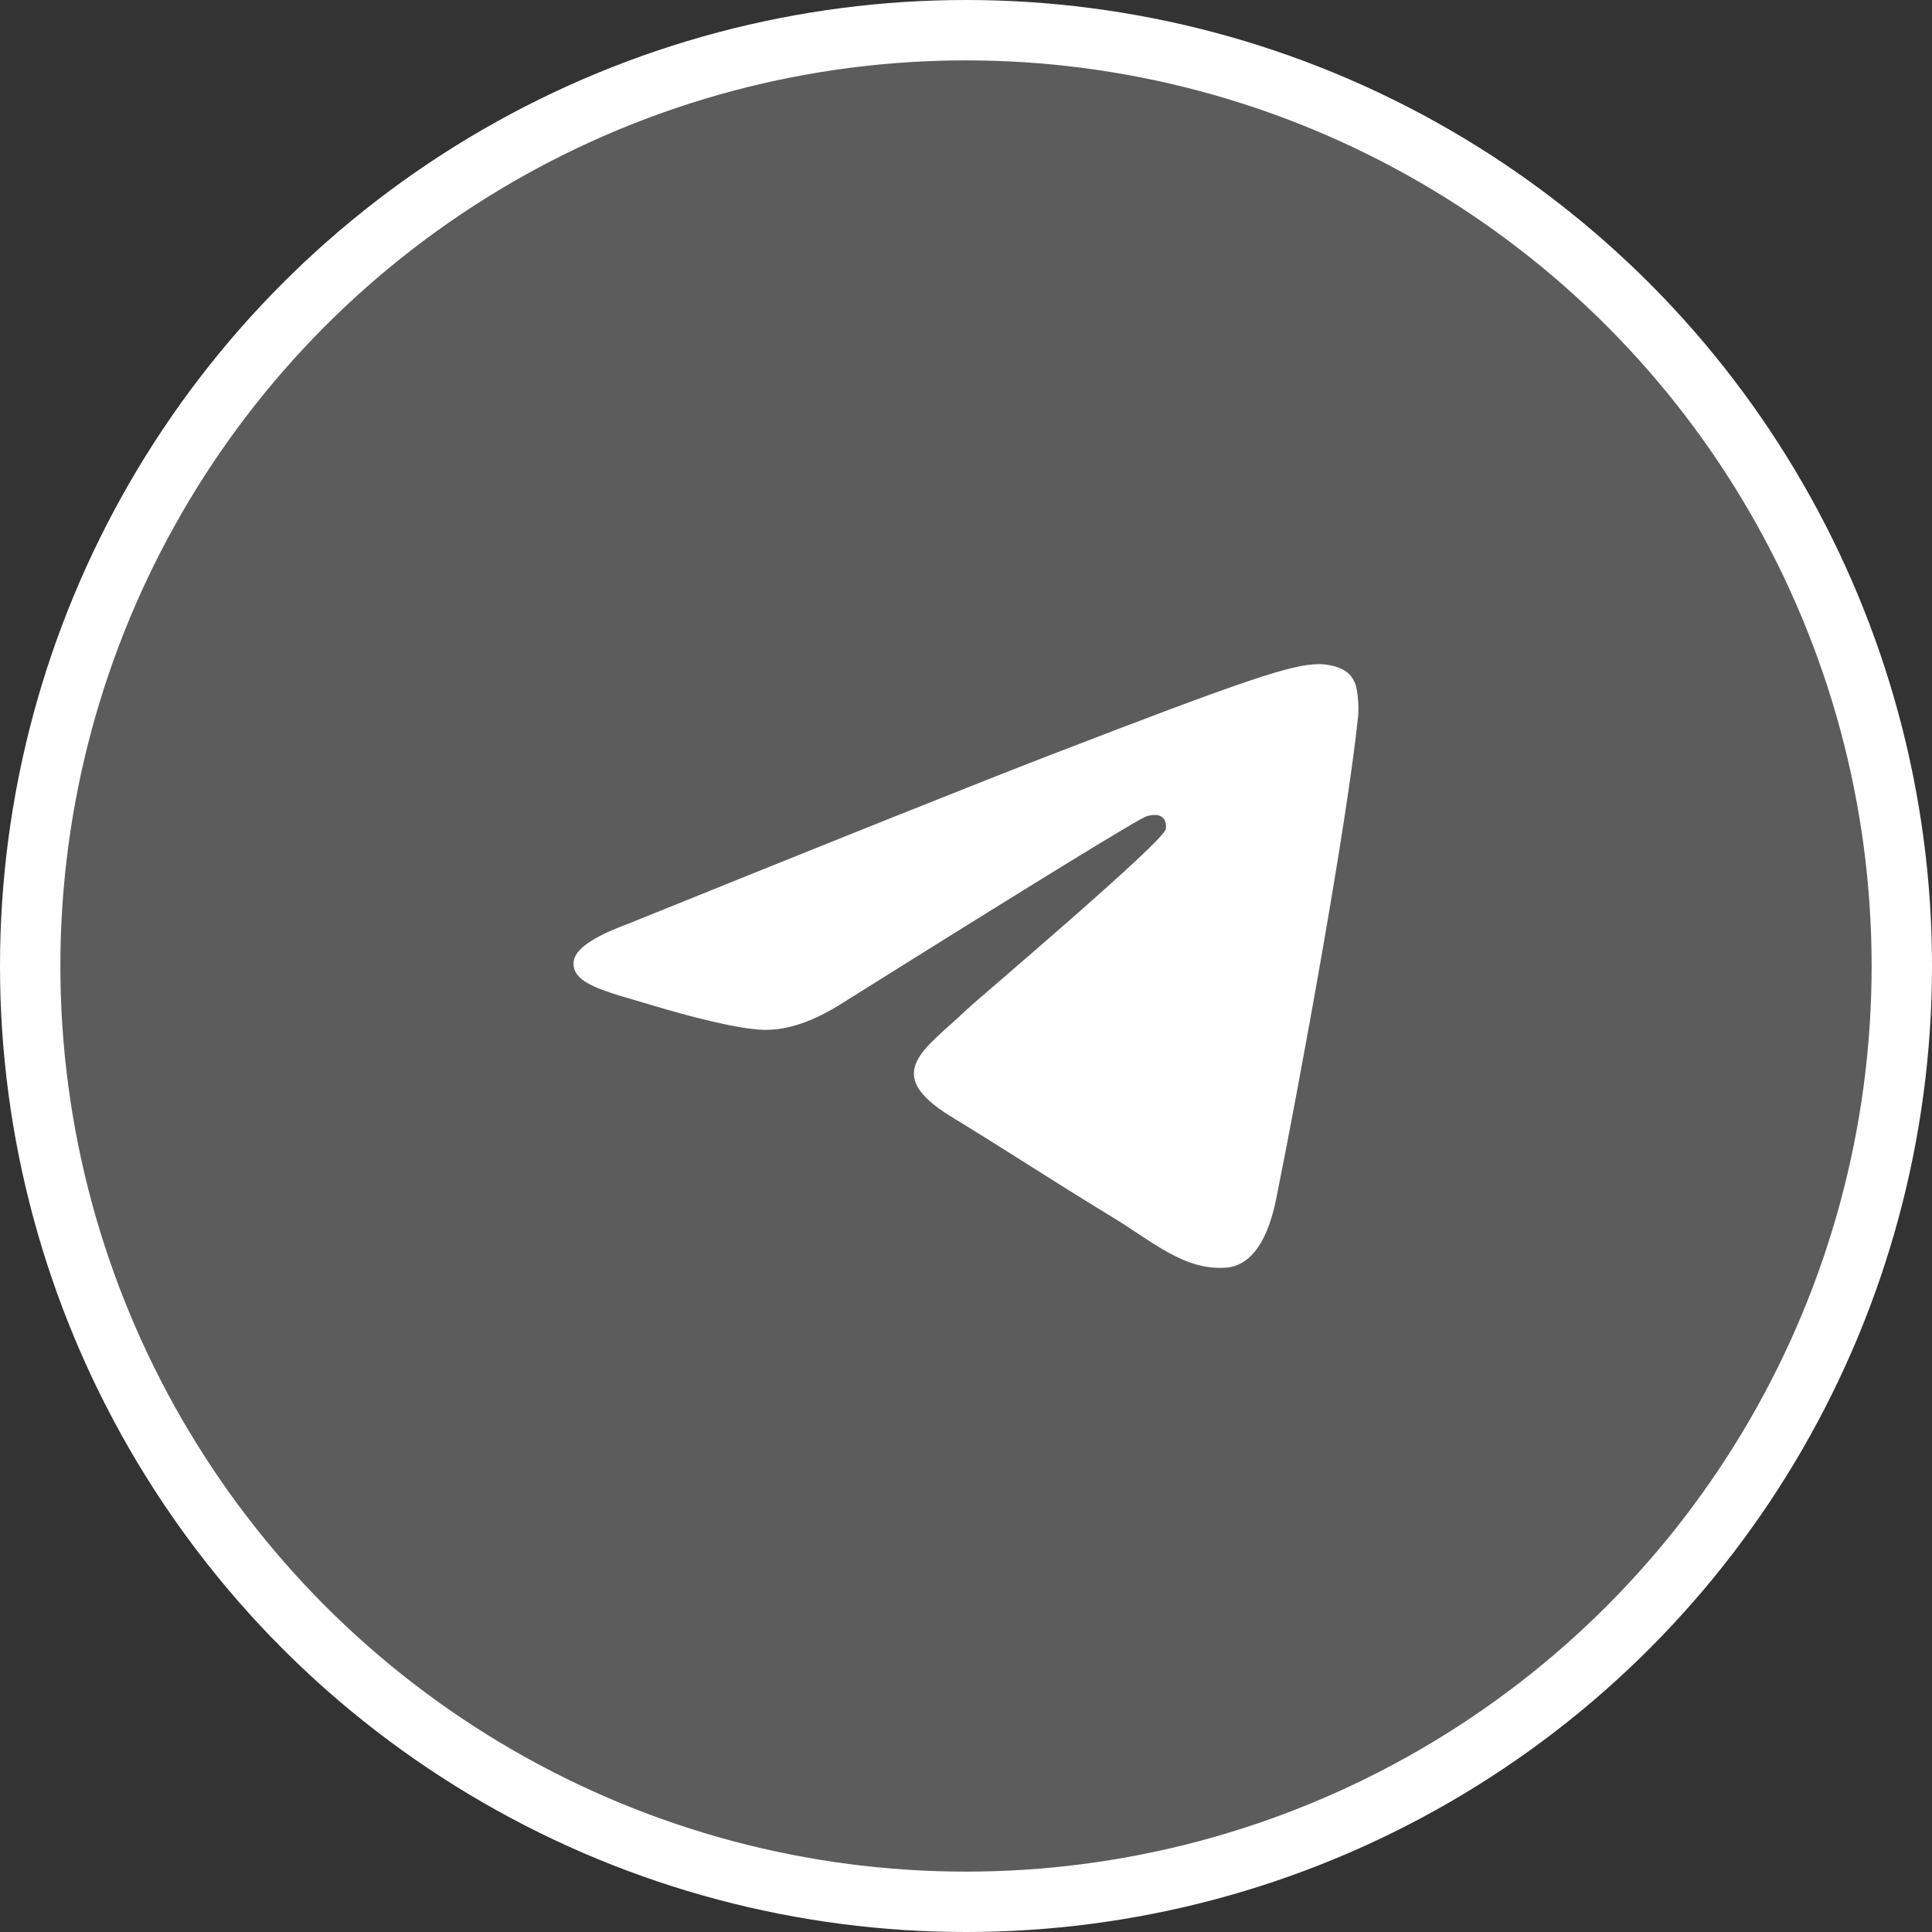<svg width="64" height="64" viewBox="0 0 64 64" fill="none" xmlns="http://www.w3.org/2000/svg">
<rect x="0" y="0" width="64" height="64" fill="#333333" stroke="none"/>
<circle cx="32" cy="32" r="31" fill="white" fill-opacity="0.2" stroke="white" stroke-width="2"/>
<path d="M20.787 30.61C27.767 27.788 32.421 25.927 34.749 25.028C41.398 22.461 42.779 22.015 43.68 22C43.878 21.997 44.321 22.043 44.608 22.259C44.85 22.441 44.916 22.688 44.948 22.86C44.98 23.033 45.02 23.427 44.988 23.735C44.628 27.249 43.069 35.776 42.276 39.712C41.94 41.377 41.28 41.935 40.64 41.99C39.25 42.109 38.194 41.137 36.847 40.318C34.74 39.036 33.55 38.238 31.504 36.987C29.141 35.541 30.673 34.746 32.02 33.448C32.373 33.108 38.498 27.936 38.617 27.467C38.632 27.408 38.645 27.189 38.505 27.074C38.365 26.958 38.159 26.998 38.01 27.029C37.798 27.074 34.432 29.139 27.911 33.225C26.956 33.834 26.09 34.13 25.315 34.115C24.46 34.098 22.816 33.666 21.593 33.297C20.094 32.845 18.902 32.606 19.006 31.838C19.06 31.438 19.654 31.028 20.787 30.61Z" fill="white"/>
</svg>
